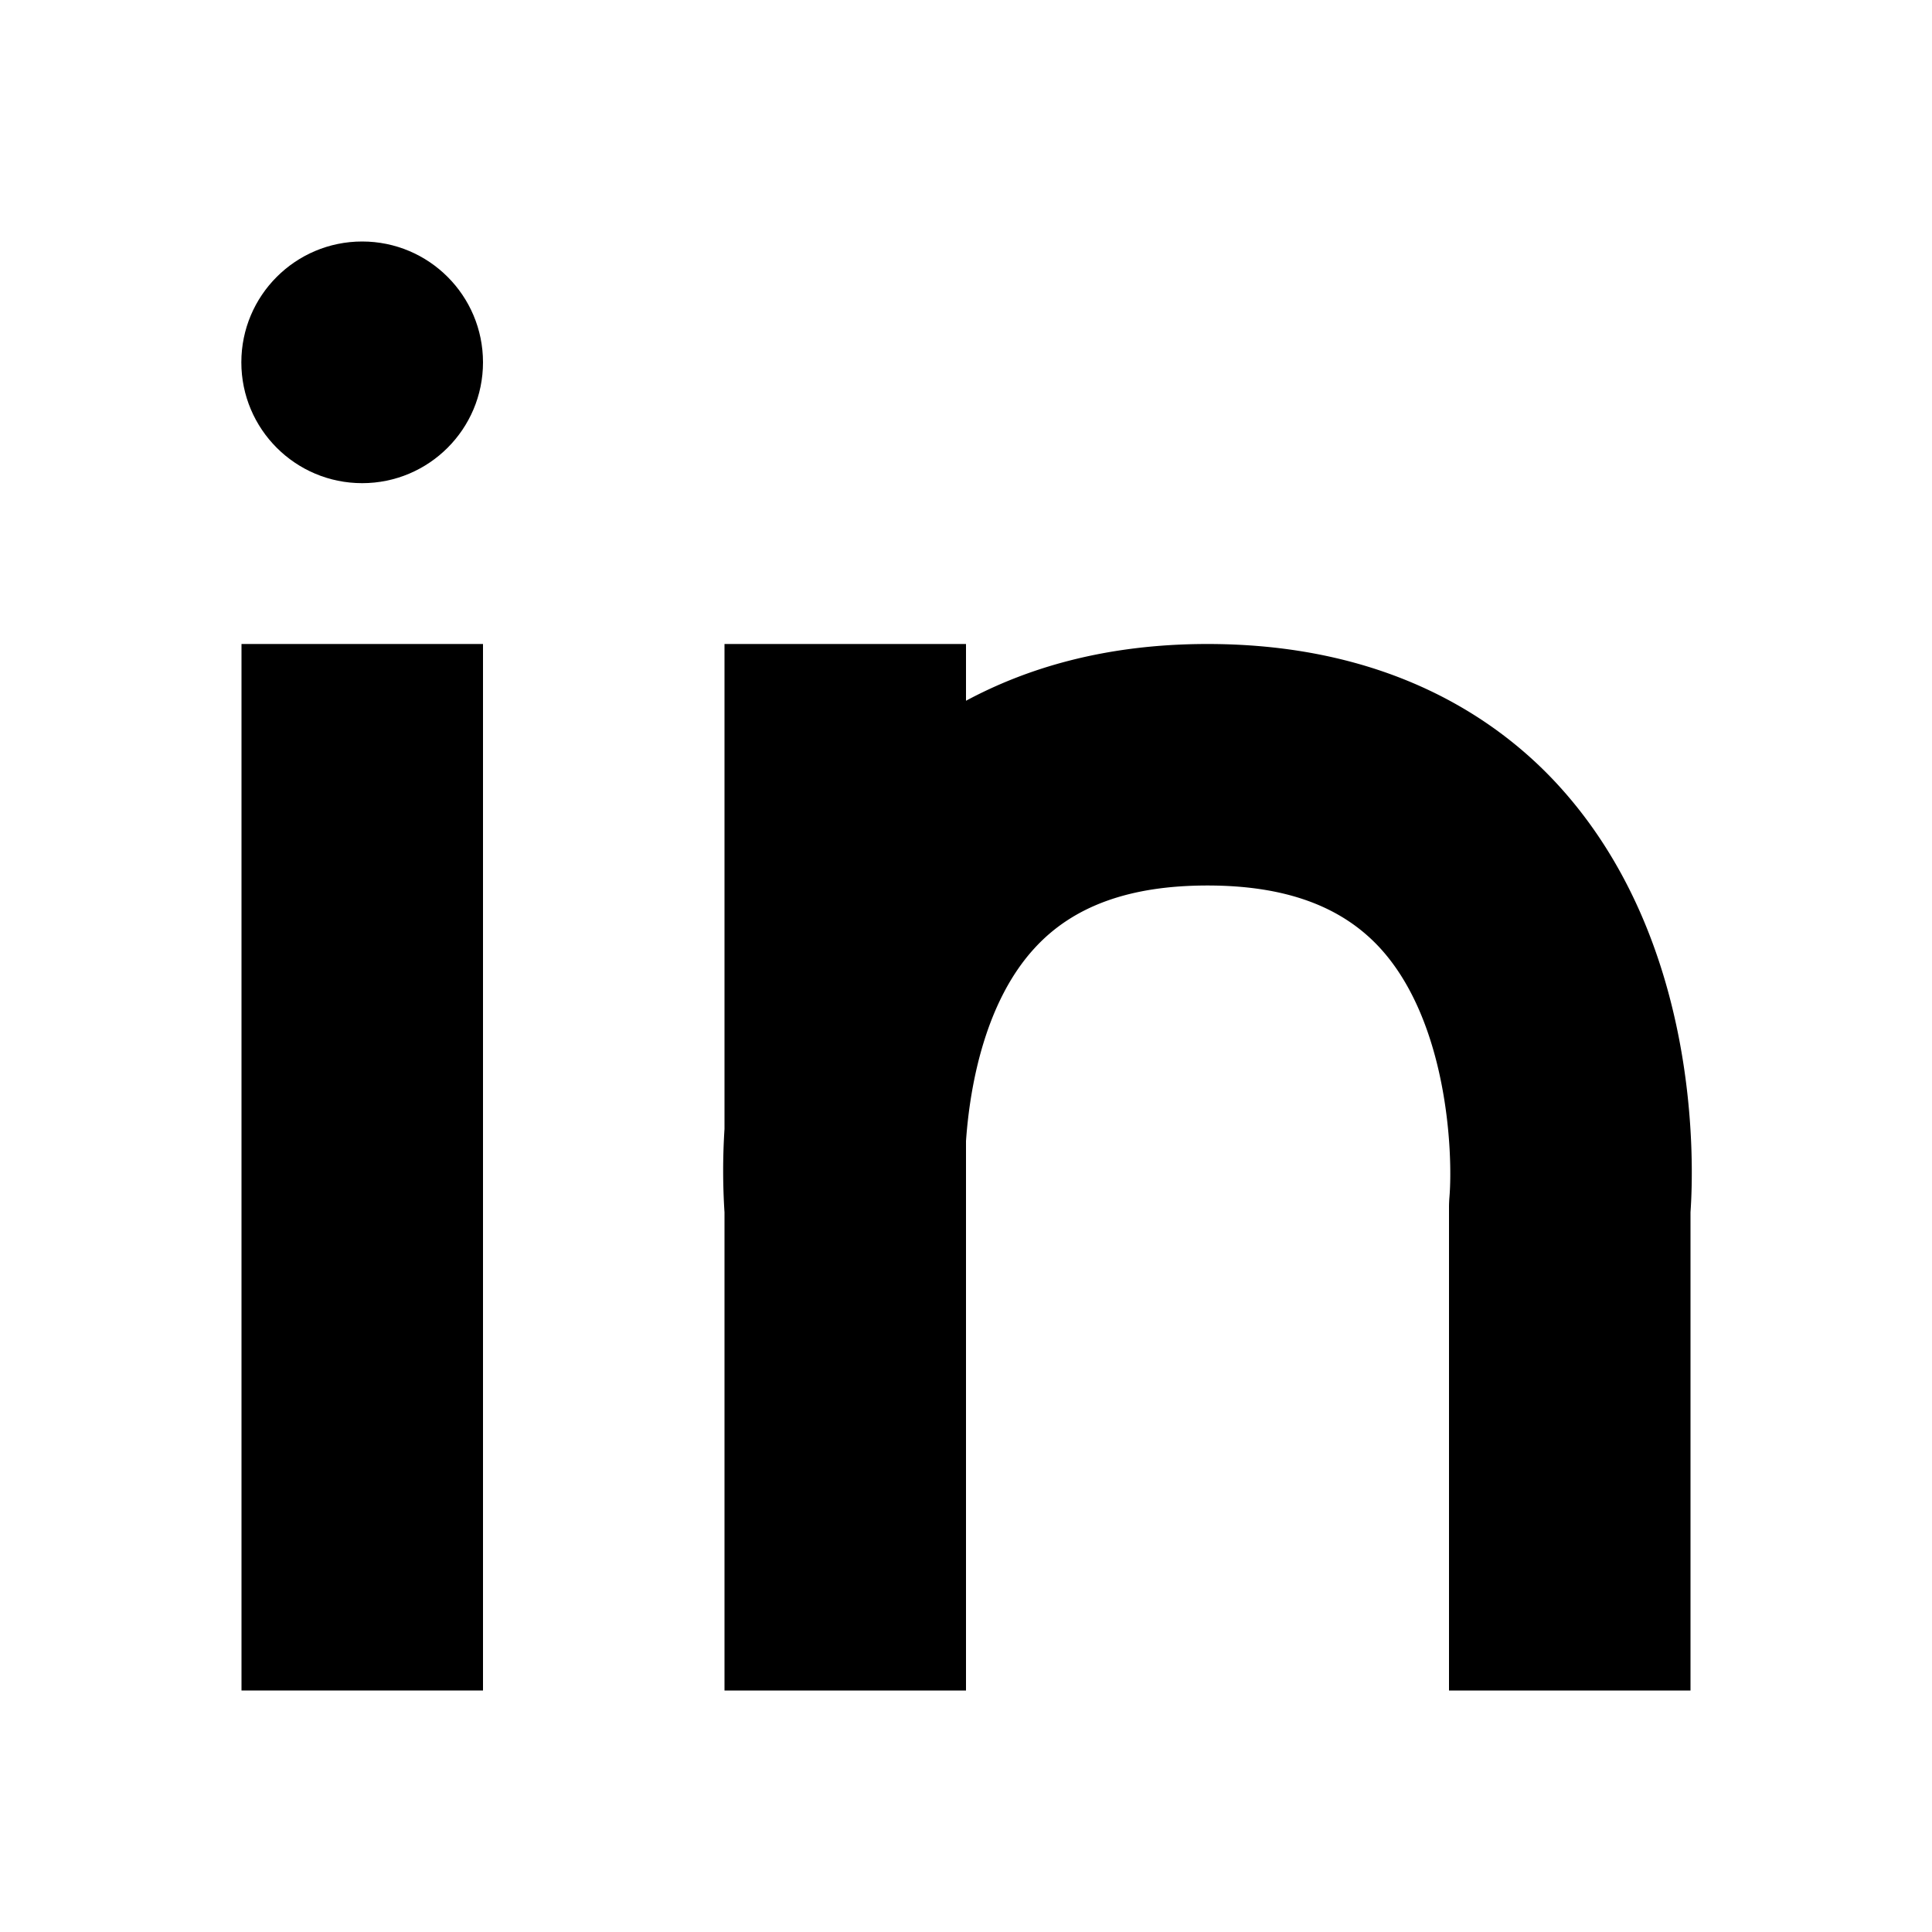 <svg xmlns="http://www.w3.org/2000/svg" width="24" height="24" viewBox="0 0 24 24"><path d="M3 8h3v13H3z"/><circle cx="4.499" cy="4.501" r="1.501"/><path d="M18 15v6h3v-5.941c.041-.577.135-3.358-1.639-5.301C18.629 8.956 17.277 8 15 8c-1.275 0-2.251.303-3 .705V8H9v6.024a8.092 8.092 0 0 0 0 1.037V21h3v-6.826c.051-.729.252-1.745.854-2.398C13.333 11.254 14.035 11 15 11c.959 0 1.659.253 2.139.772.843.914.911 2.547.867 3.092A1.547 1.547 0 0 0 18 15z"/></svg>